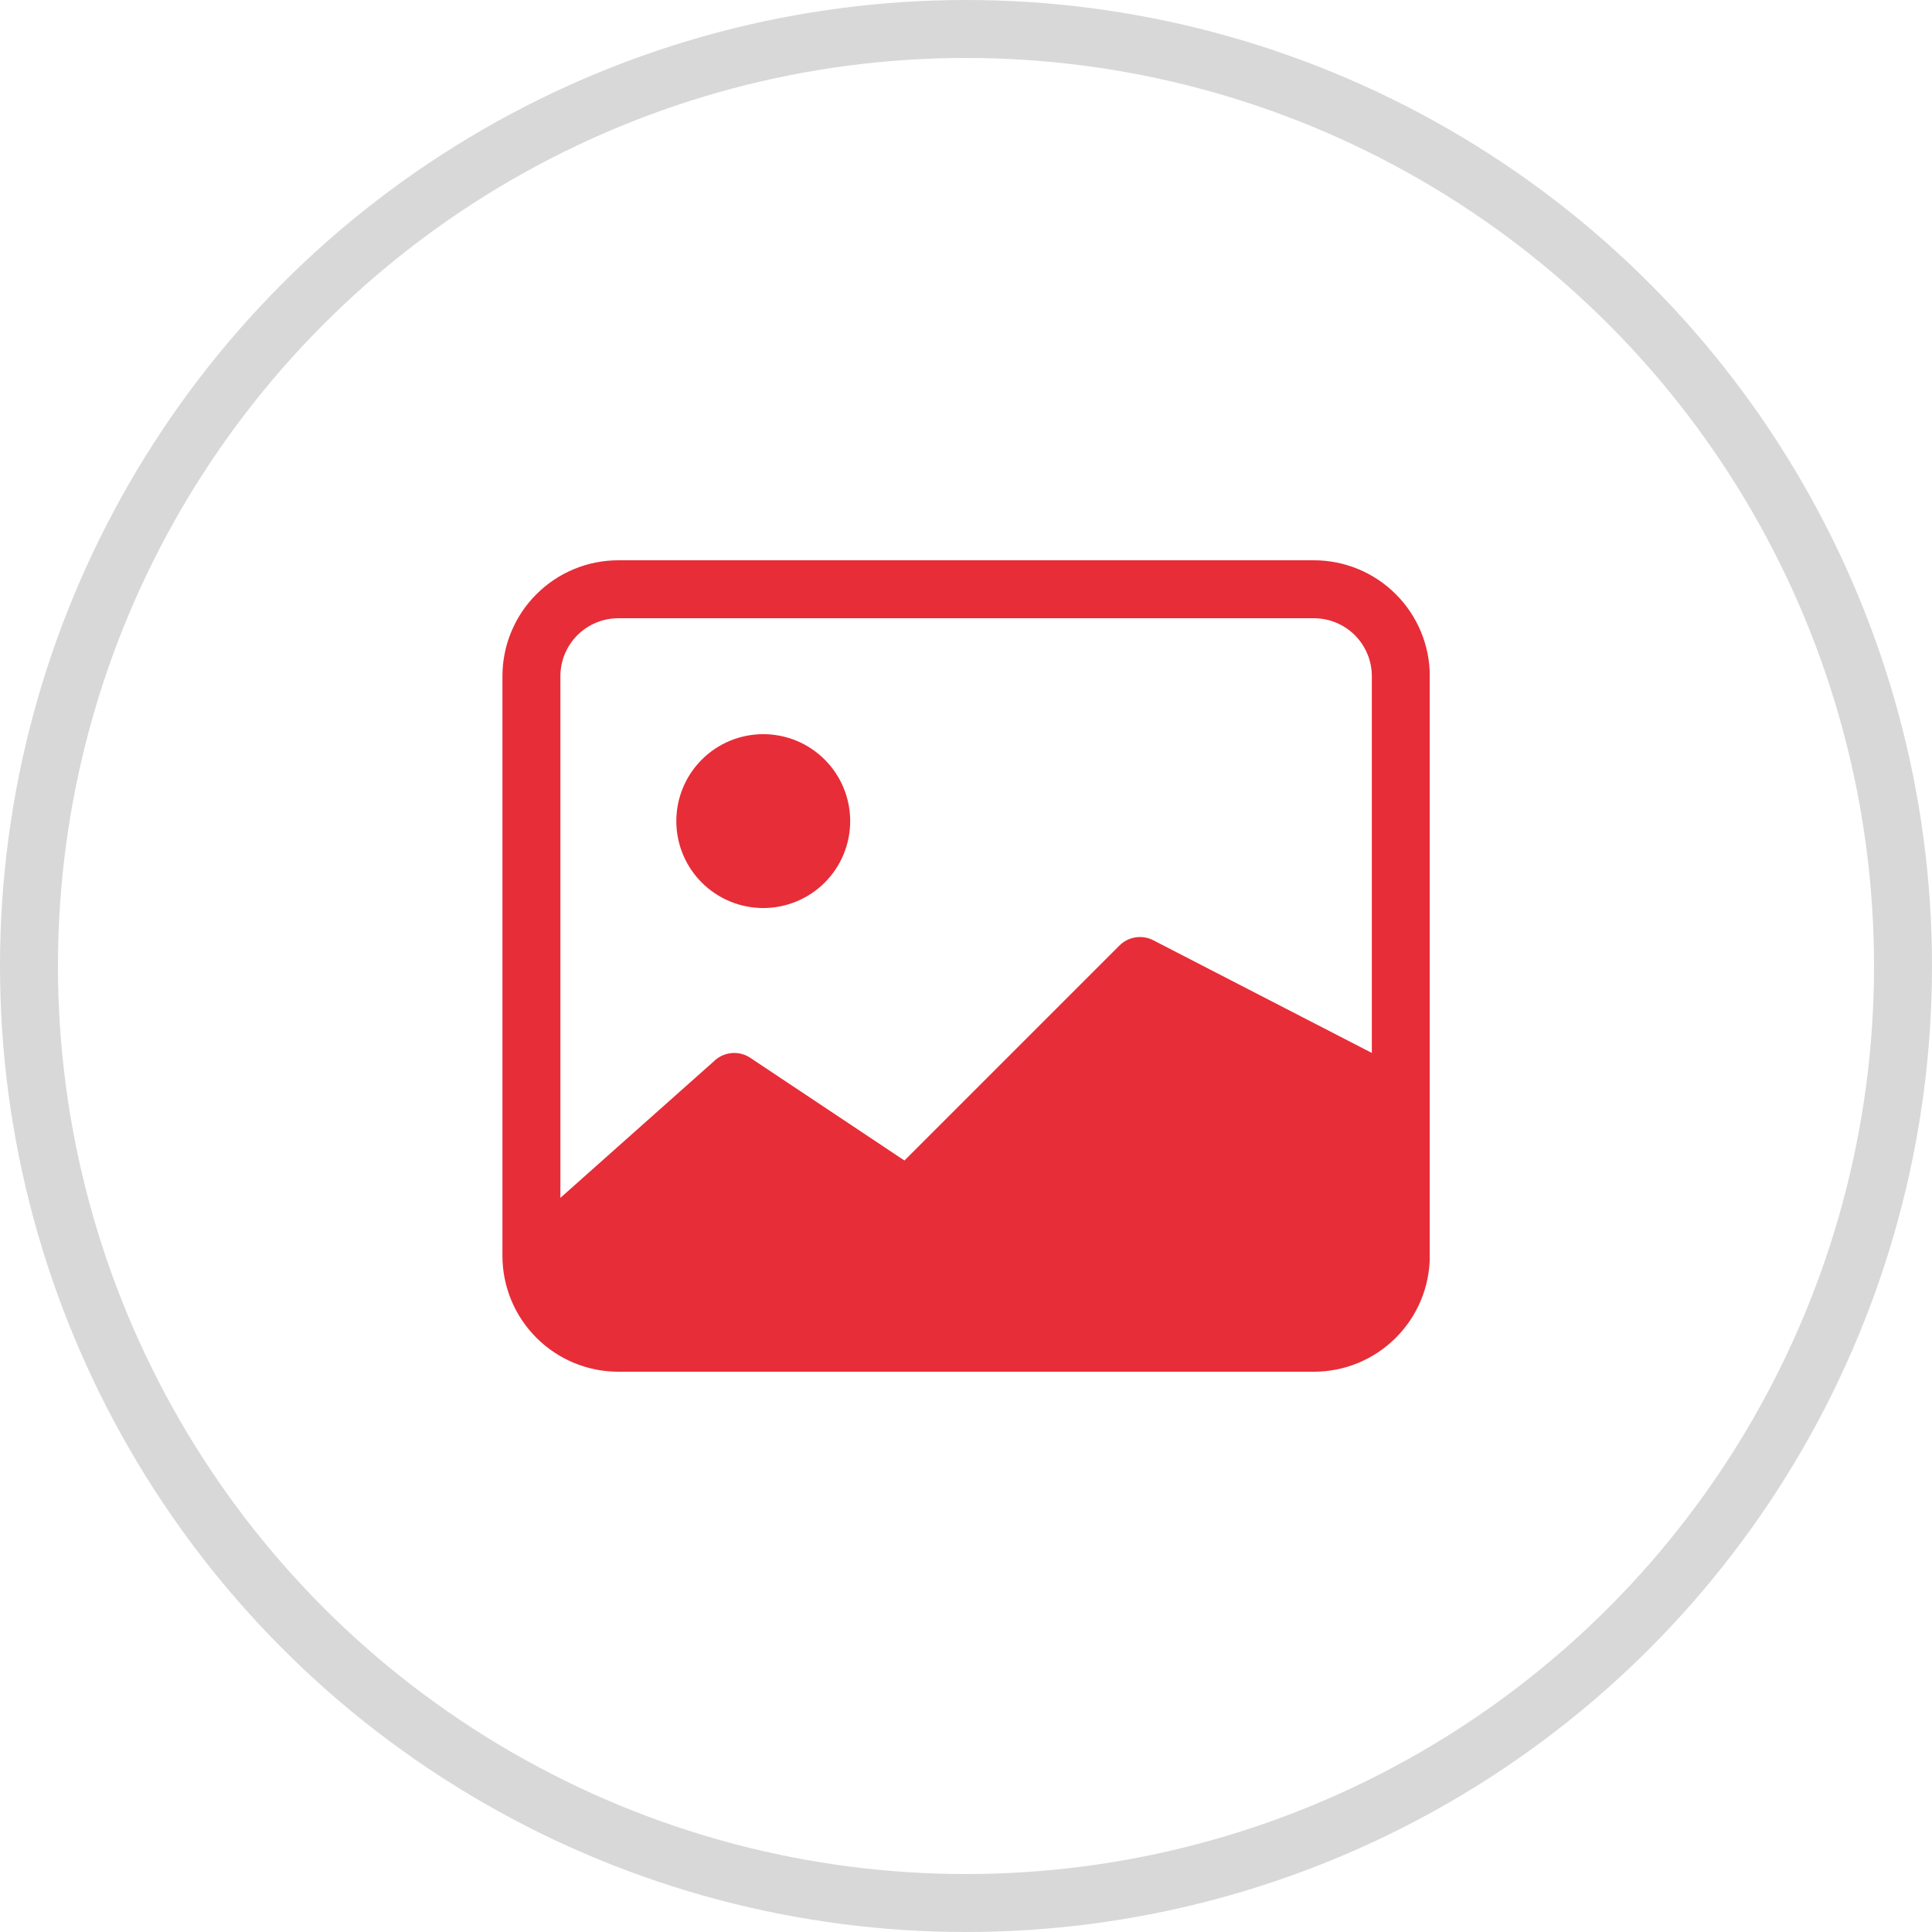 <svg width="50" height="50" viewBox="0 0 50 50" fill="none" xmlns="http://www.w3.org/2000/svg">
<g clip-path="url(#clip0_1_203)">
<path d="M22.003 21.25C22.003 21.847 21.766 22.419 21.344 22.841C20.922 23.263 20.35 23.5 19.753 23.5C19.156 23.5 18.584 23.263 18.162 22.841C17.74 22.419 17.503 21.847 17.503 21.25C17.503 20.653 17.74 20.081 18.162 19.659C18.584 19.237 19.156 19 19.753 19C20.35 19 20.922 19.237 21.344 19.659C21.766 20.081 22.003 20.653 22.003 21.25Z" fill="#E72D38"/>
<path d="M16.003 14.5C15.207 14.5 14.444 14.816 13.882 15.379C13.319 15.941 13.003 16.704 13.003 17.5V32.5C13.003 33.296 13.319 34.059 13.882 34.621C14.444 35.184 15.207 35.5 16.003 35.5H34.003C34.799 35.5 35.562 35.184 36.124 34.621C36.687 34.059 37.003 33.296 37.003 32.5V17.5C37.003 16.704 36.687 15.941 36.124 15.379C35.562 14.816 34.799 14.5 34.003 14.5H16.003ZM34.003 16C34.401 16 34.782 16.158 35.064 16.439C35.345 16.721 35.503 17.102 35.503 17.5V27.25L29.837 24.329C29.697 24.259 29.538 24.235 29.382 24.26C29.227 24.285 29.083 24.358 28.972 24.469L23.407 30.034L19.417 27.376C19.273 27.28 19.1 27.237 18.928 27.254C18.756 27.271 18.595 27.347 18.472 27.469L14.503 31V17.5C14.503 17.102 14.661 16.721 14.942 16.439C15.224 16.158 15.605 16 16.003 16H34.003Z" fill="#E72D38"/>
</g>
<circle cx="25" cy="25" r="24.25" stroke="#D9D8D8" stroke-width="1.5"/>
<defs>
<clipPath id="clip0_1_203">
<rect width="24" height="24" fill="white" transform="translate(13 13)"/>
</clipPath>
</defs>
</svg>

